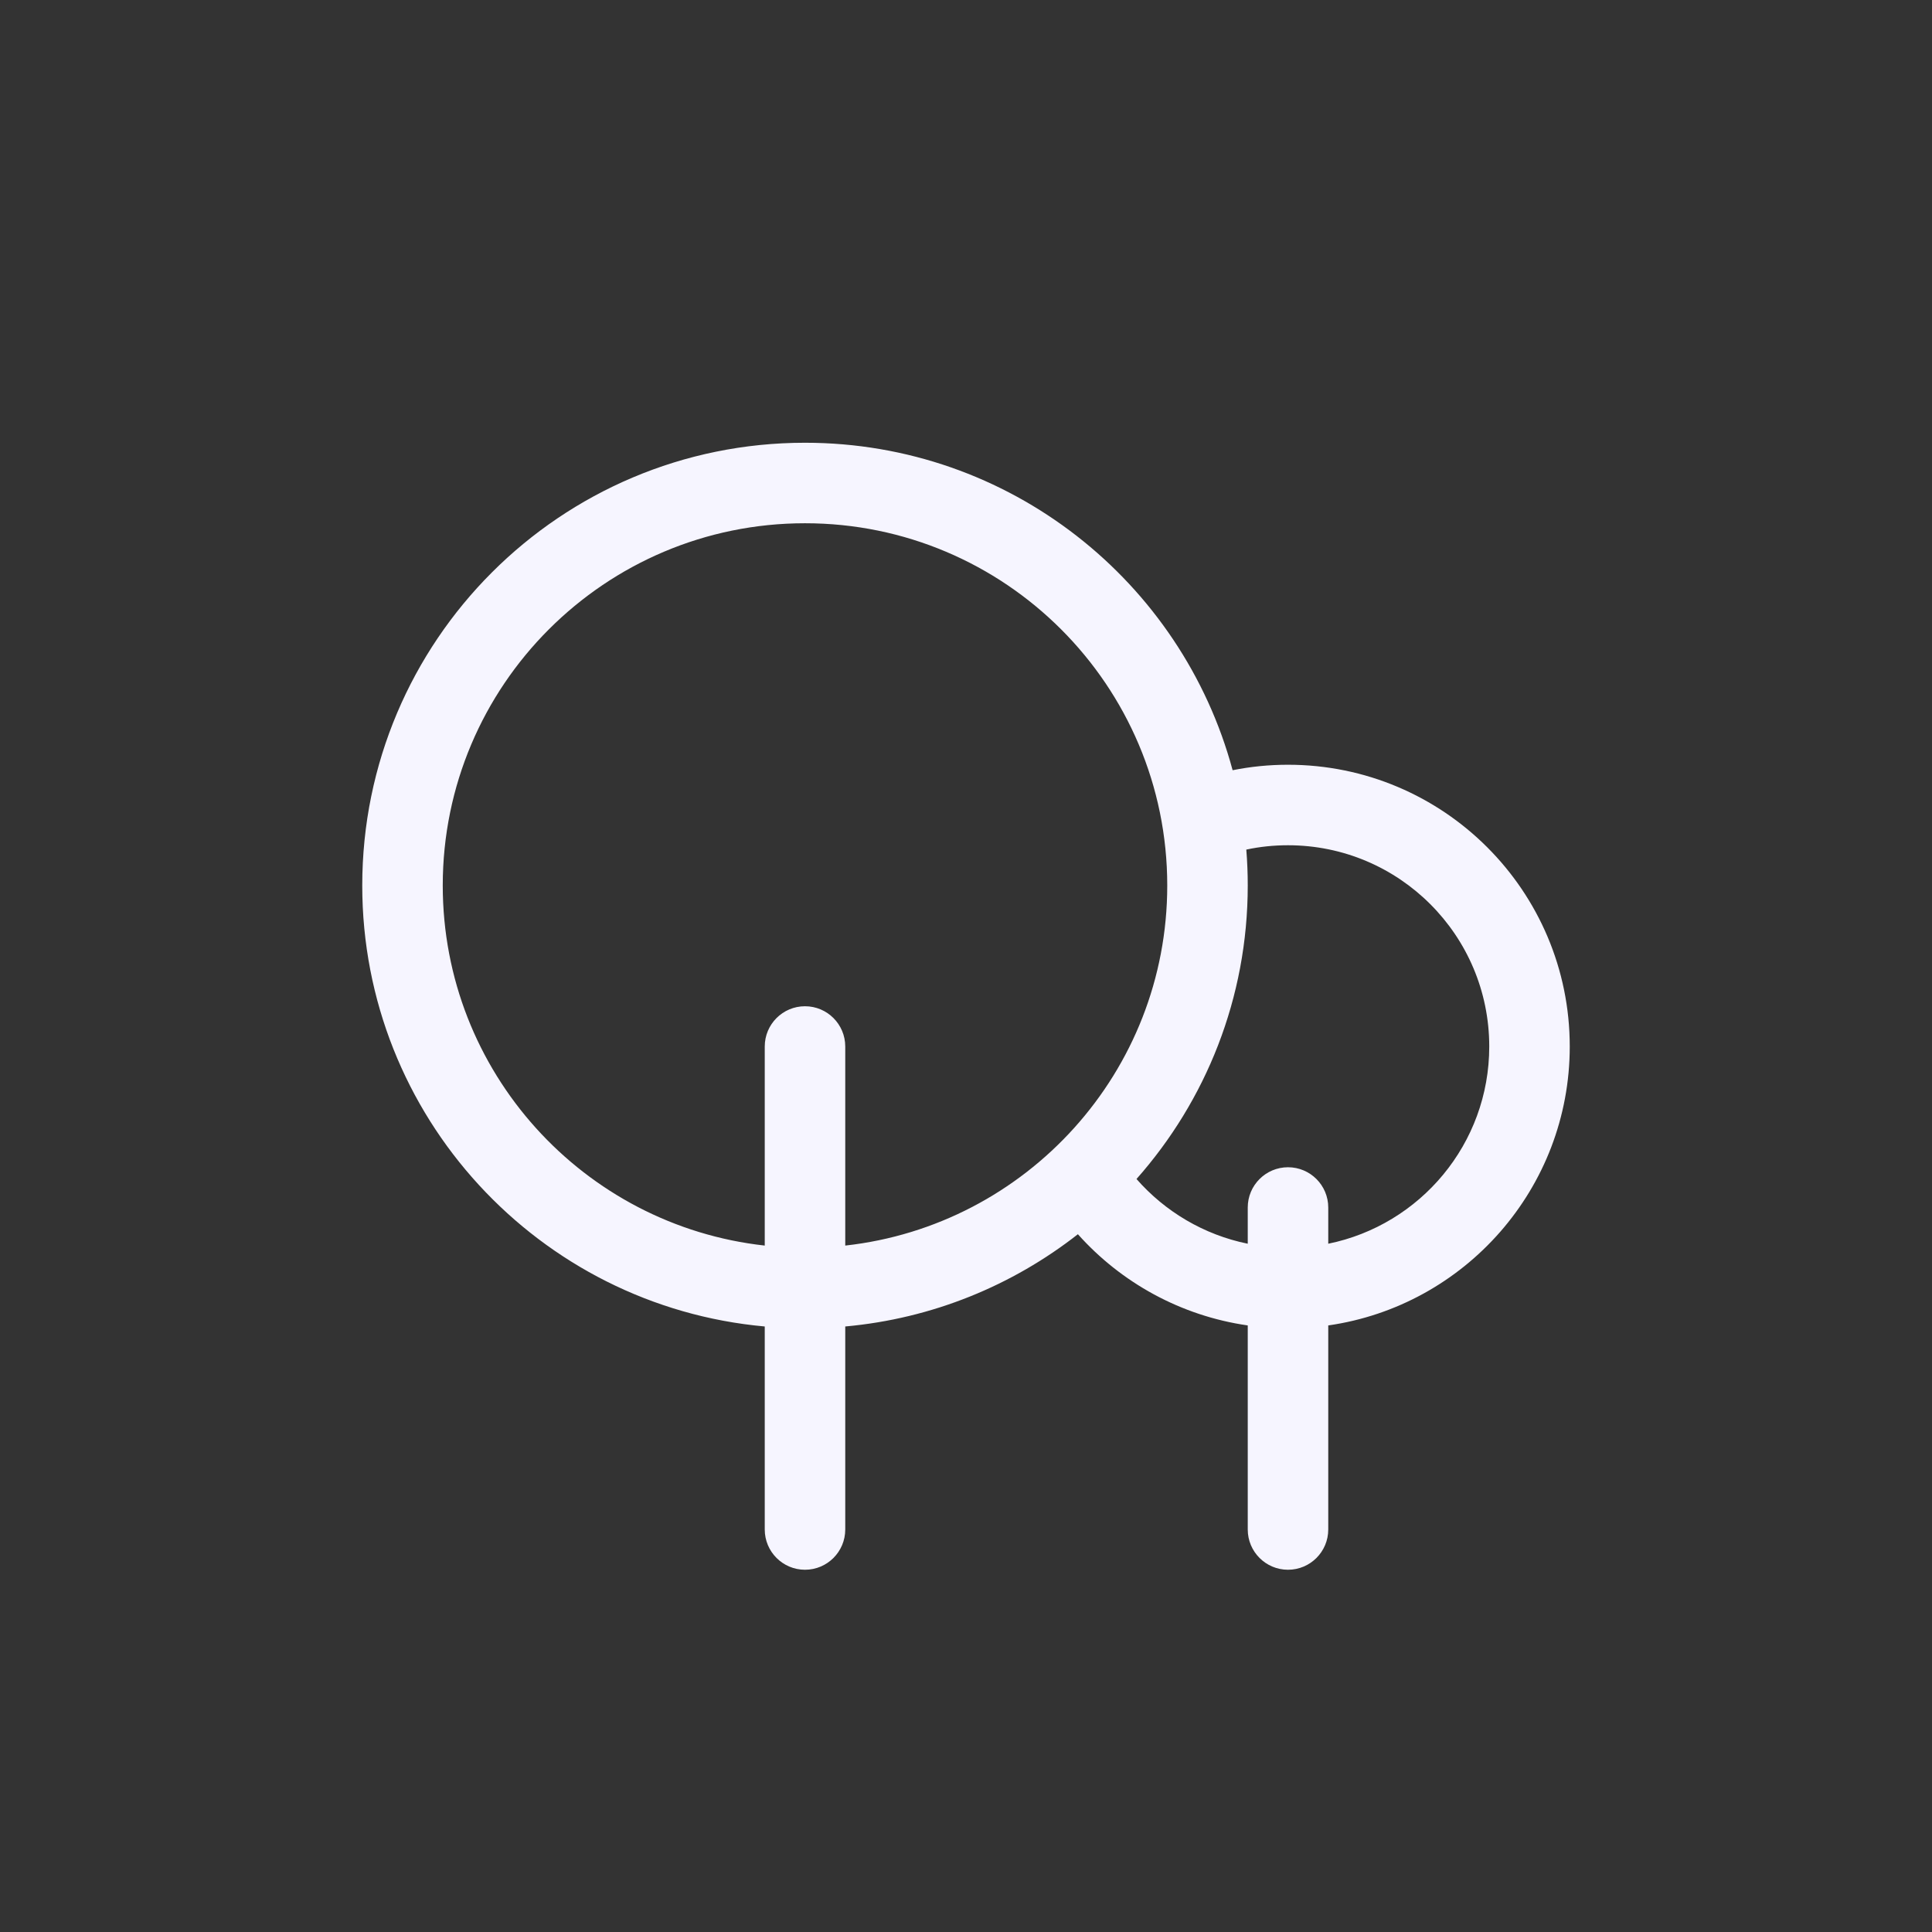 <svg width="24" height="24" viewBox="0 0 24 24" fill="none" xmlns="http://www.w3.org/2000/svg">
<rect x="0" y="0" width="24" height="24" fill="#333333" stroke="none"/>
<path fill-rule="evenodd" clip-rule="evenodd" d="M4.5 11C4.5 13.869 6.697 16.225 9.5 16.478V19C9.5 19.276 9.724 19.5 10 19.5C10.276 19.5 10.5 19.276 10.5 19V16.478C11.585 16.38 12.579 15.967 13.39 15.332C13.925 15.931 14.665 16.345 15.5 16.465V19C15.5 19.276 15.724 19.5 16 19.5C16.276 19.5 16.5 19.276 16.5 19V16.465C18.196 16.222 19.5 14.763 19.5 13C19.5 11.067 17.933 9.5 16 9.5C15.765 9.5 15.535 9.523 15.312 9.568C14.681 7.225 12.542 5.5 10 5.5C6.962 5.5 4.5 7.962 4.5 11ZM10 6.5C7.515 6.5 5.5 8.515 5.5 11C5.5 13.316 7.25 15.224 9.5 15.473V13C9.5 12.724 9.724 12.5 10 12.5C10.276 12.5 10.5 12.724 10.5 13V15.473C12.75 15.224 14.5 13.316 14.5 11C14.5 8.515 12.485 6.5 10 6.5ZM15.482 10.554C15.494 10.701 15.5 10.85 15.5 11C15.5 12.399 14.978 13.675 14.118 14.646C14.472 15.05 14.954 15.339 15.5 15.45V15C15.5 14.724 15.724 14.5 16 14.5C16.276 14.5 16.5 14.724 16.5 15V15.45C17.641 15.218 18.5 14.21 18.5 13C18.5 11.619 17.381 10.5 16 10.5C15.822 10.5 15.649 10.518 15.482 10.554Z" fill="#F6F5FF"/>
</svg>
